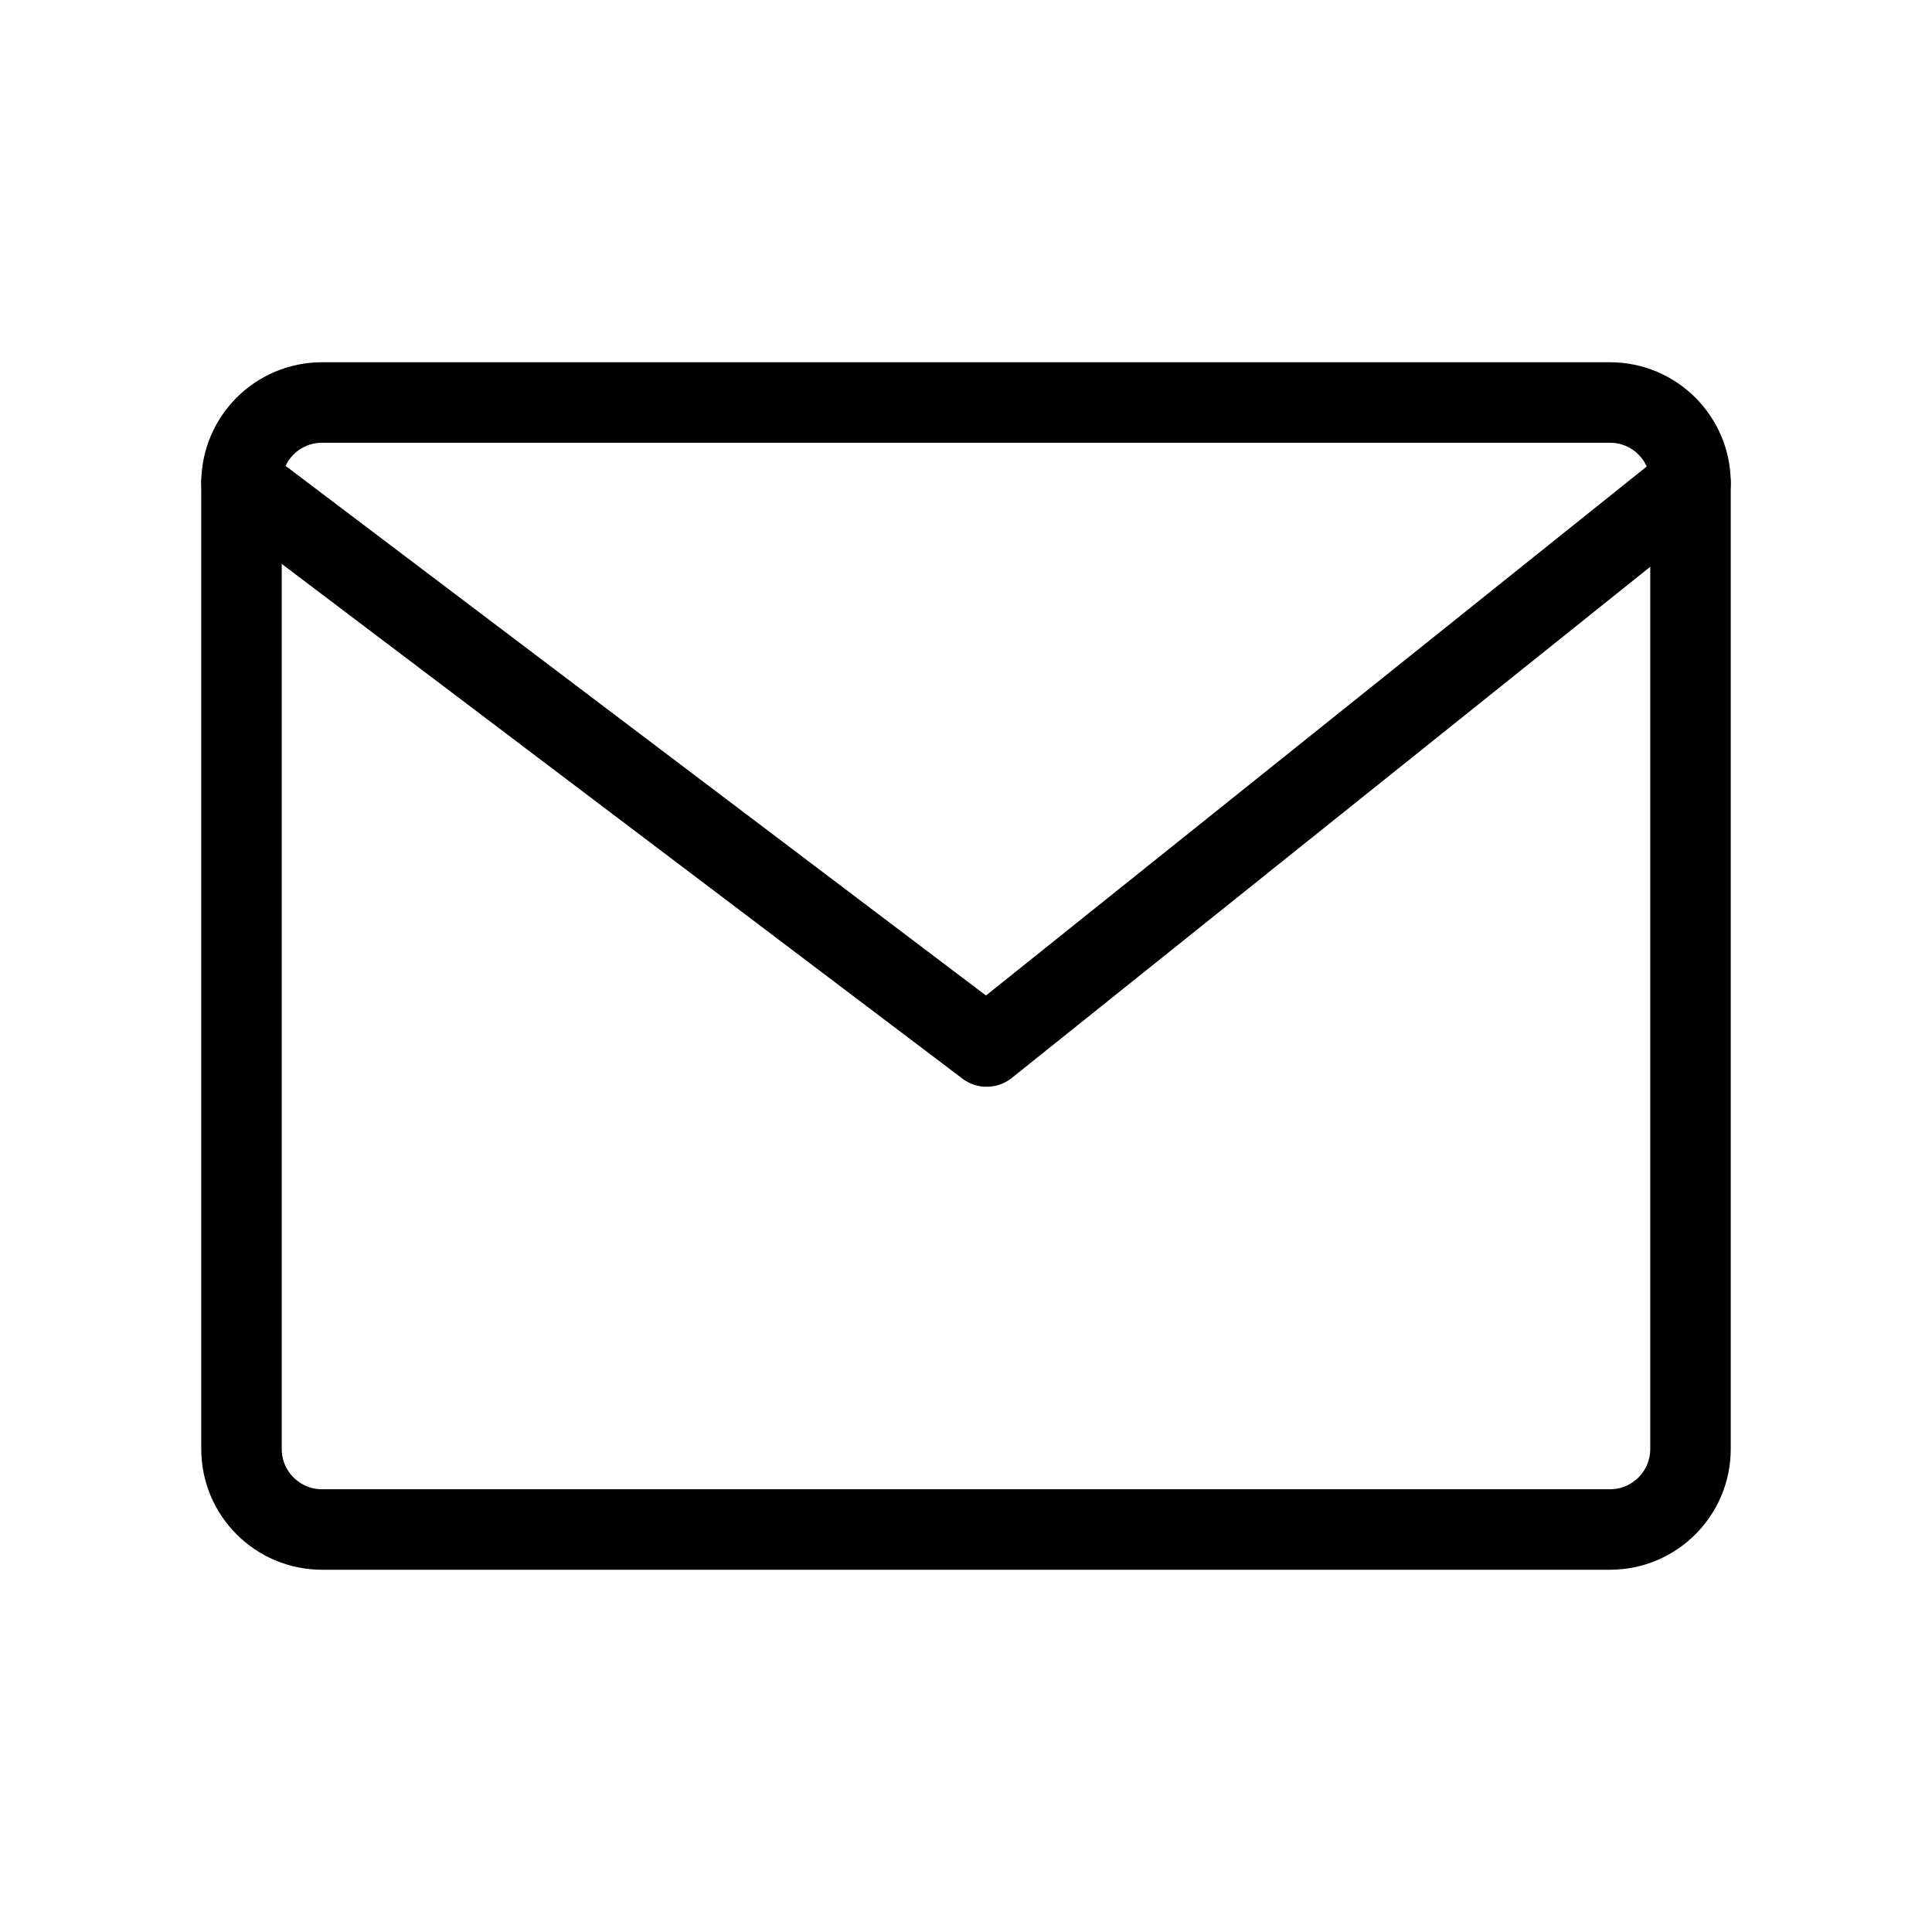 <svg width="24" height="24" viewBox="0 0 24 24" fill="none" xmlns="http://www.w3.org/2000/svg">
<path d="M20 5H4C3.448 5 3 5.448 3 6V18C3 18.552 3.448 19 4 19H20C20.552 19 21 18.552 21 18V6C21 5.448 20.552 5 20 5Z" stroke="black" stroke-linecap="round" stroke-linejoin="round"/>
<path d="M3 6L12.257 13L21 6" stroke="black" stroke-linecap="round" stroke-linejoin="round"/>
</svg>
